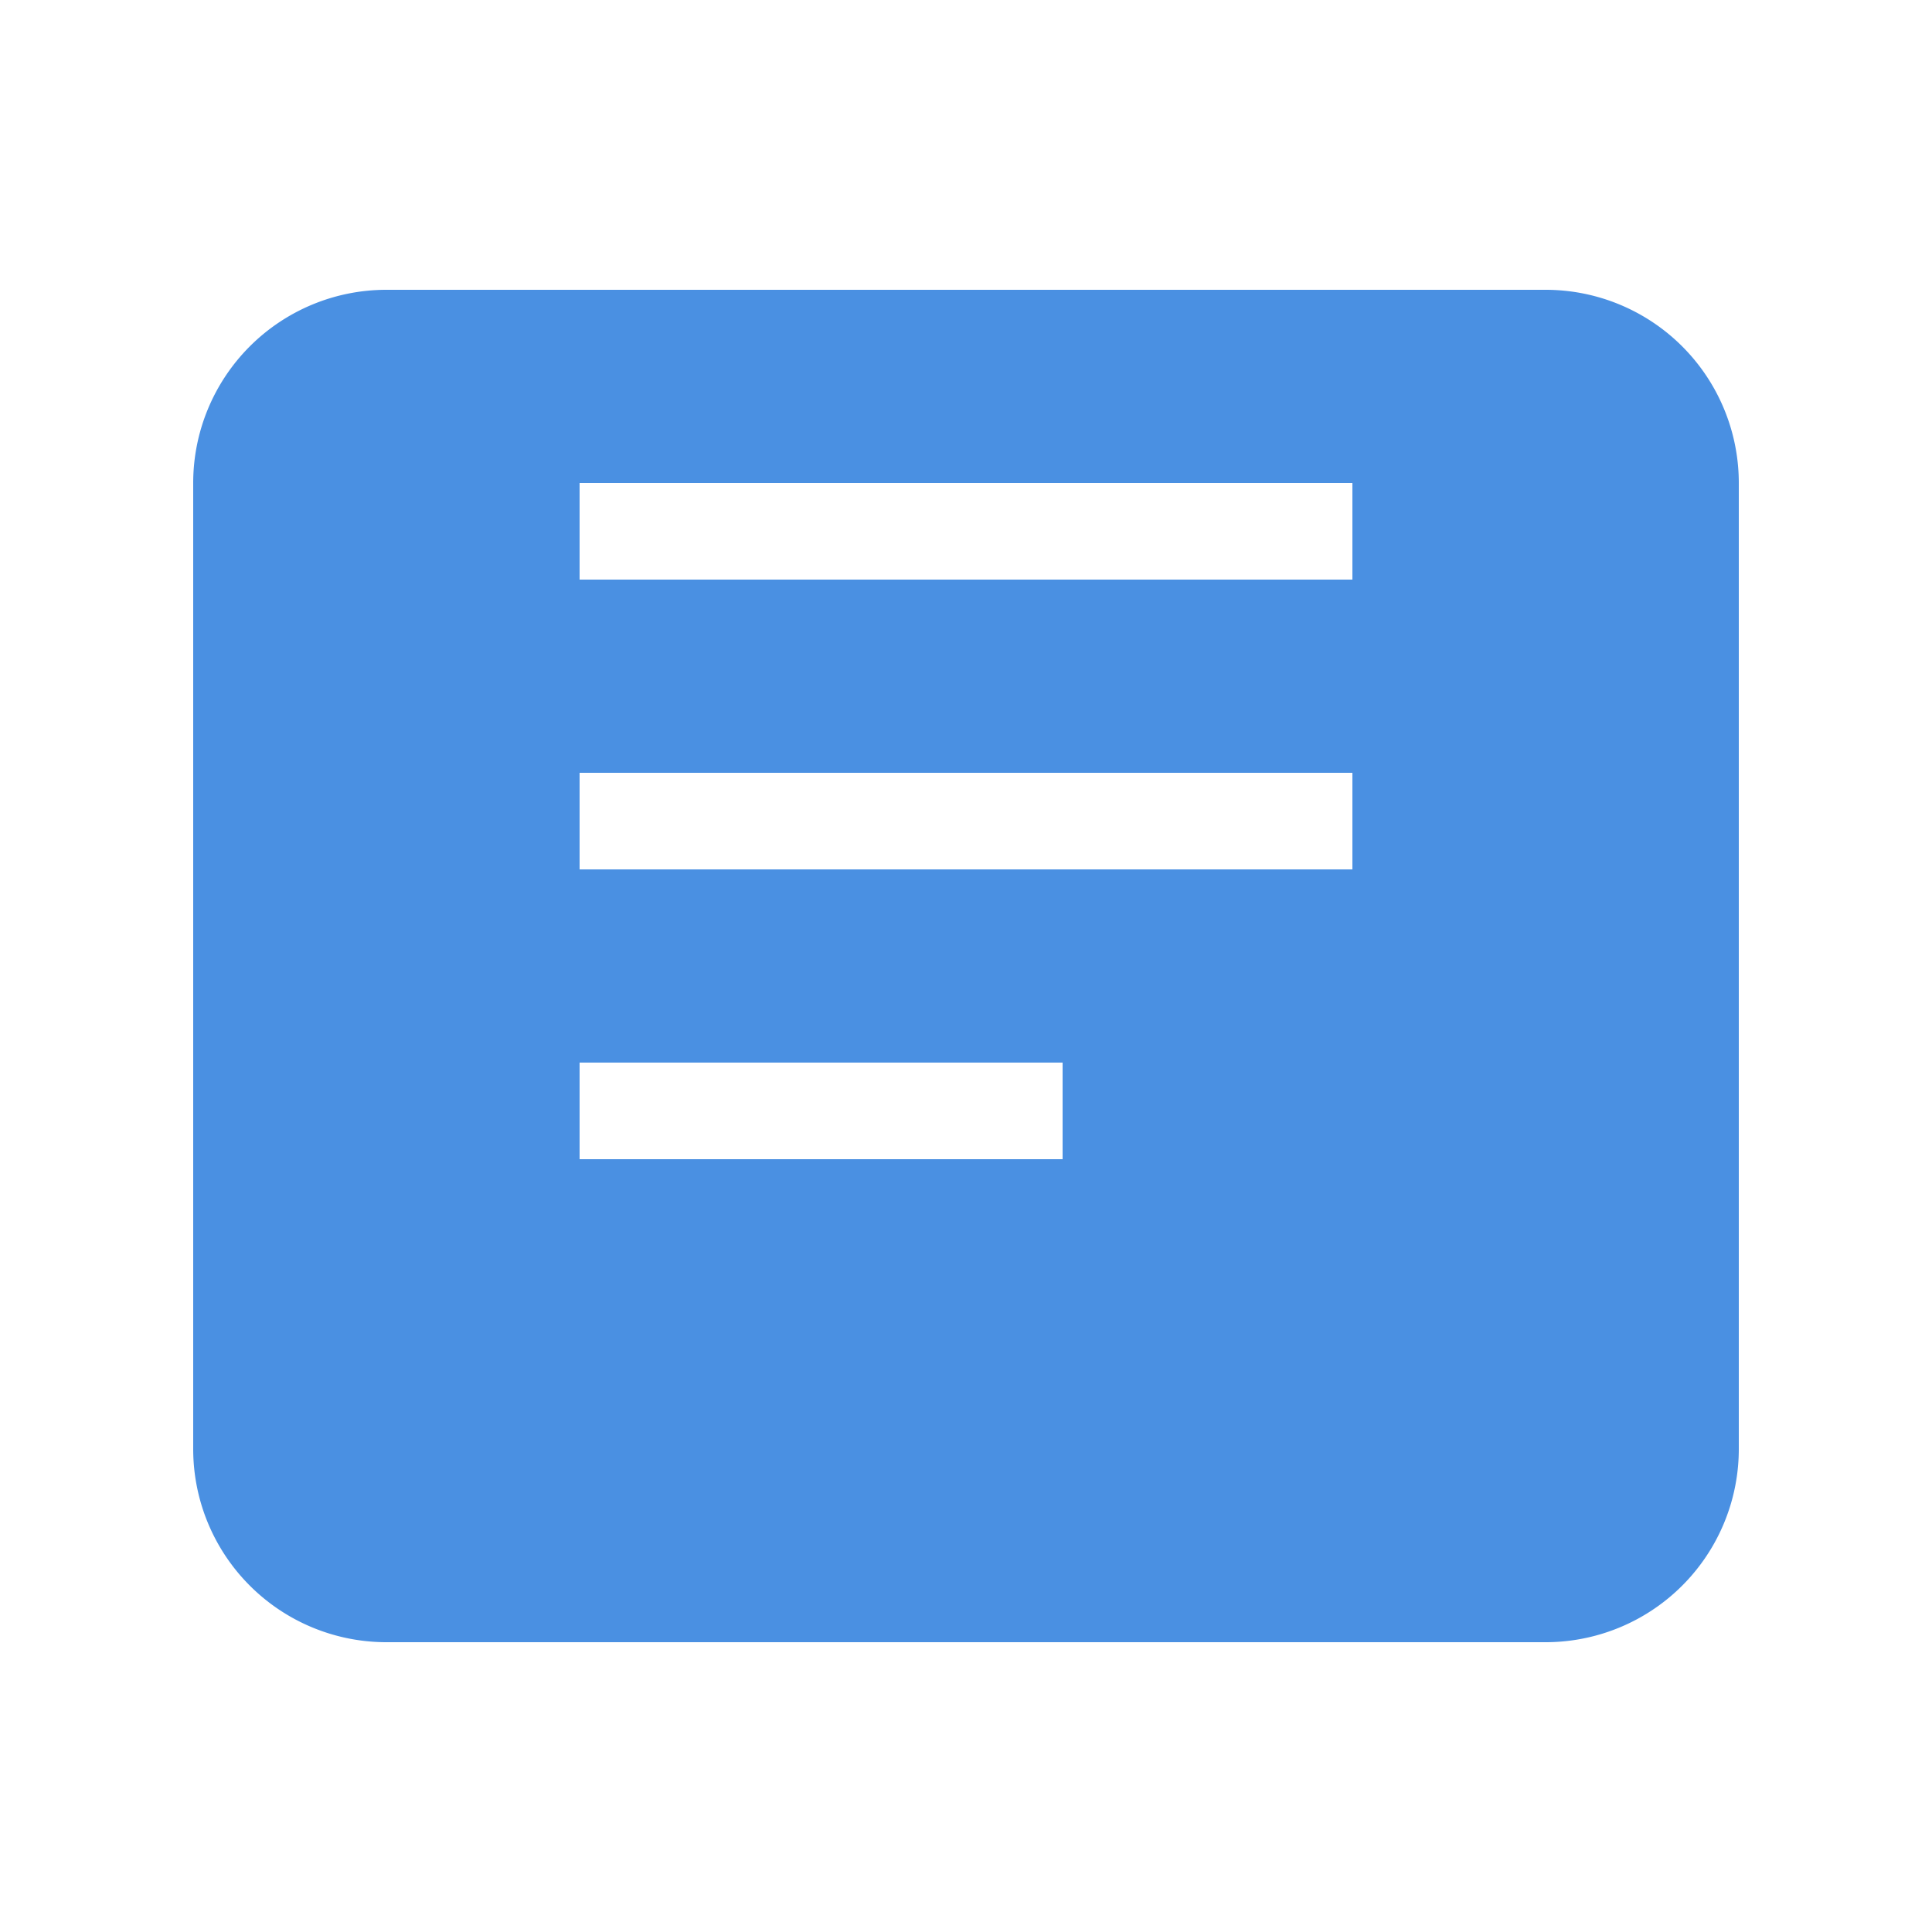 <svg xmlns="http://www.w3.org/2000/svg" viewBox="0 0 20 20" fill="#4A90E2">
  <path d="M4 3a2 2 0 00-2 2v10a2 2 0 002 2h12a2 2 0 002-2V5a2 2 0 00-2-2H4zm2 2h8v1H6V5zm0 3h8v1H6V8zm0 3h5v1H6v-1z"/>
</svg>
